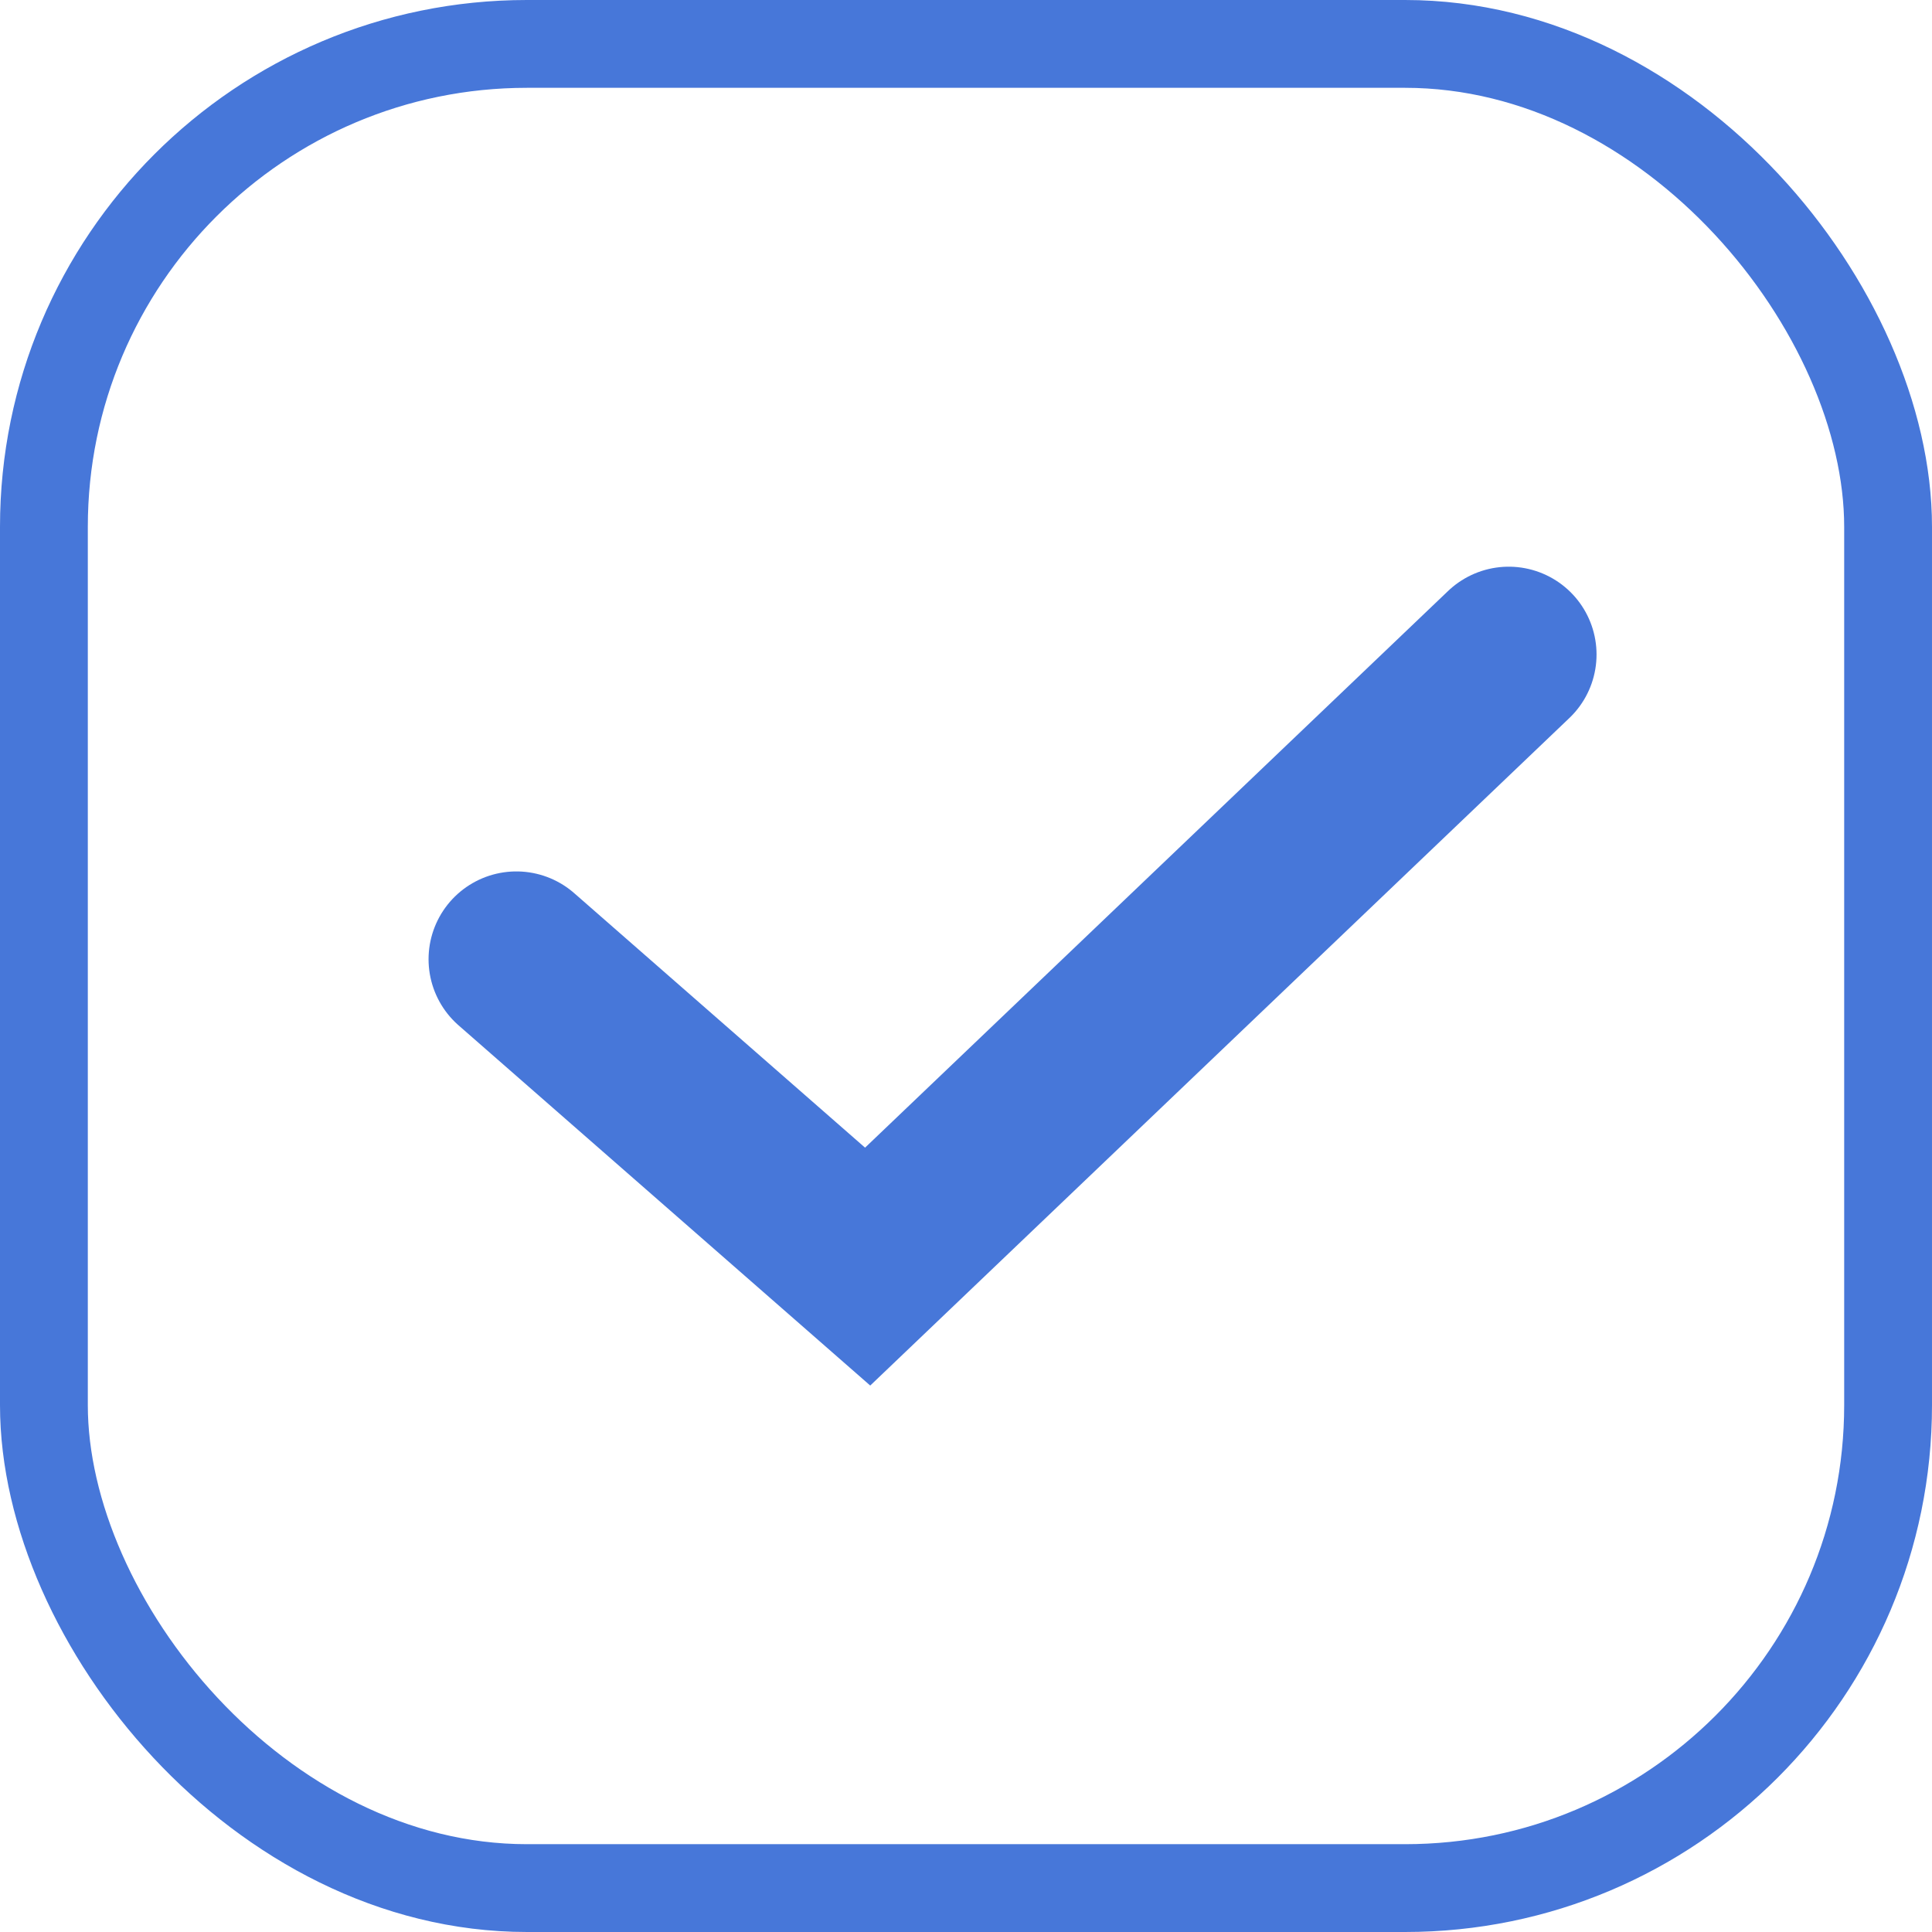 <svg xmlns="http://www.w3.org/2000/svg" width="22" height="22" viewBox="0 0 22 22">
  <g id="그룹_282" data-name="그룹 282" transform="translate(-22 -301)">
    <g id="사각형_3" data-name="사각형 3" transform="translate(22 301)" fill="none" stroke="#4777d9" stroke-width="1">
      <rect width="22" height="22" rx="6" stroke="none"/>
      <rect x="0.5" y="0.5" width="21" height="21" rx="5.5" fill="none"/>
    </g>
    <path id="패스_1" data-name="패스 1" d="M2146.629,4087.031l4,3.5,7.3-6.97" transform="translate(-2118.749 -3775.108)" fill="none" stroke="#4777d9" stroke-linecap="round" stroke-width="2"/>
  </g>
</svg>
